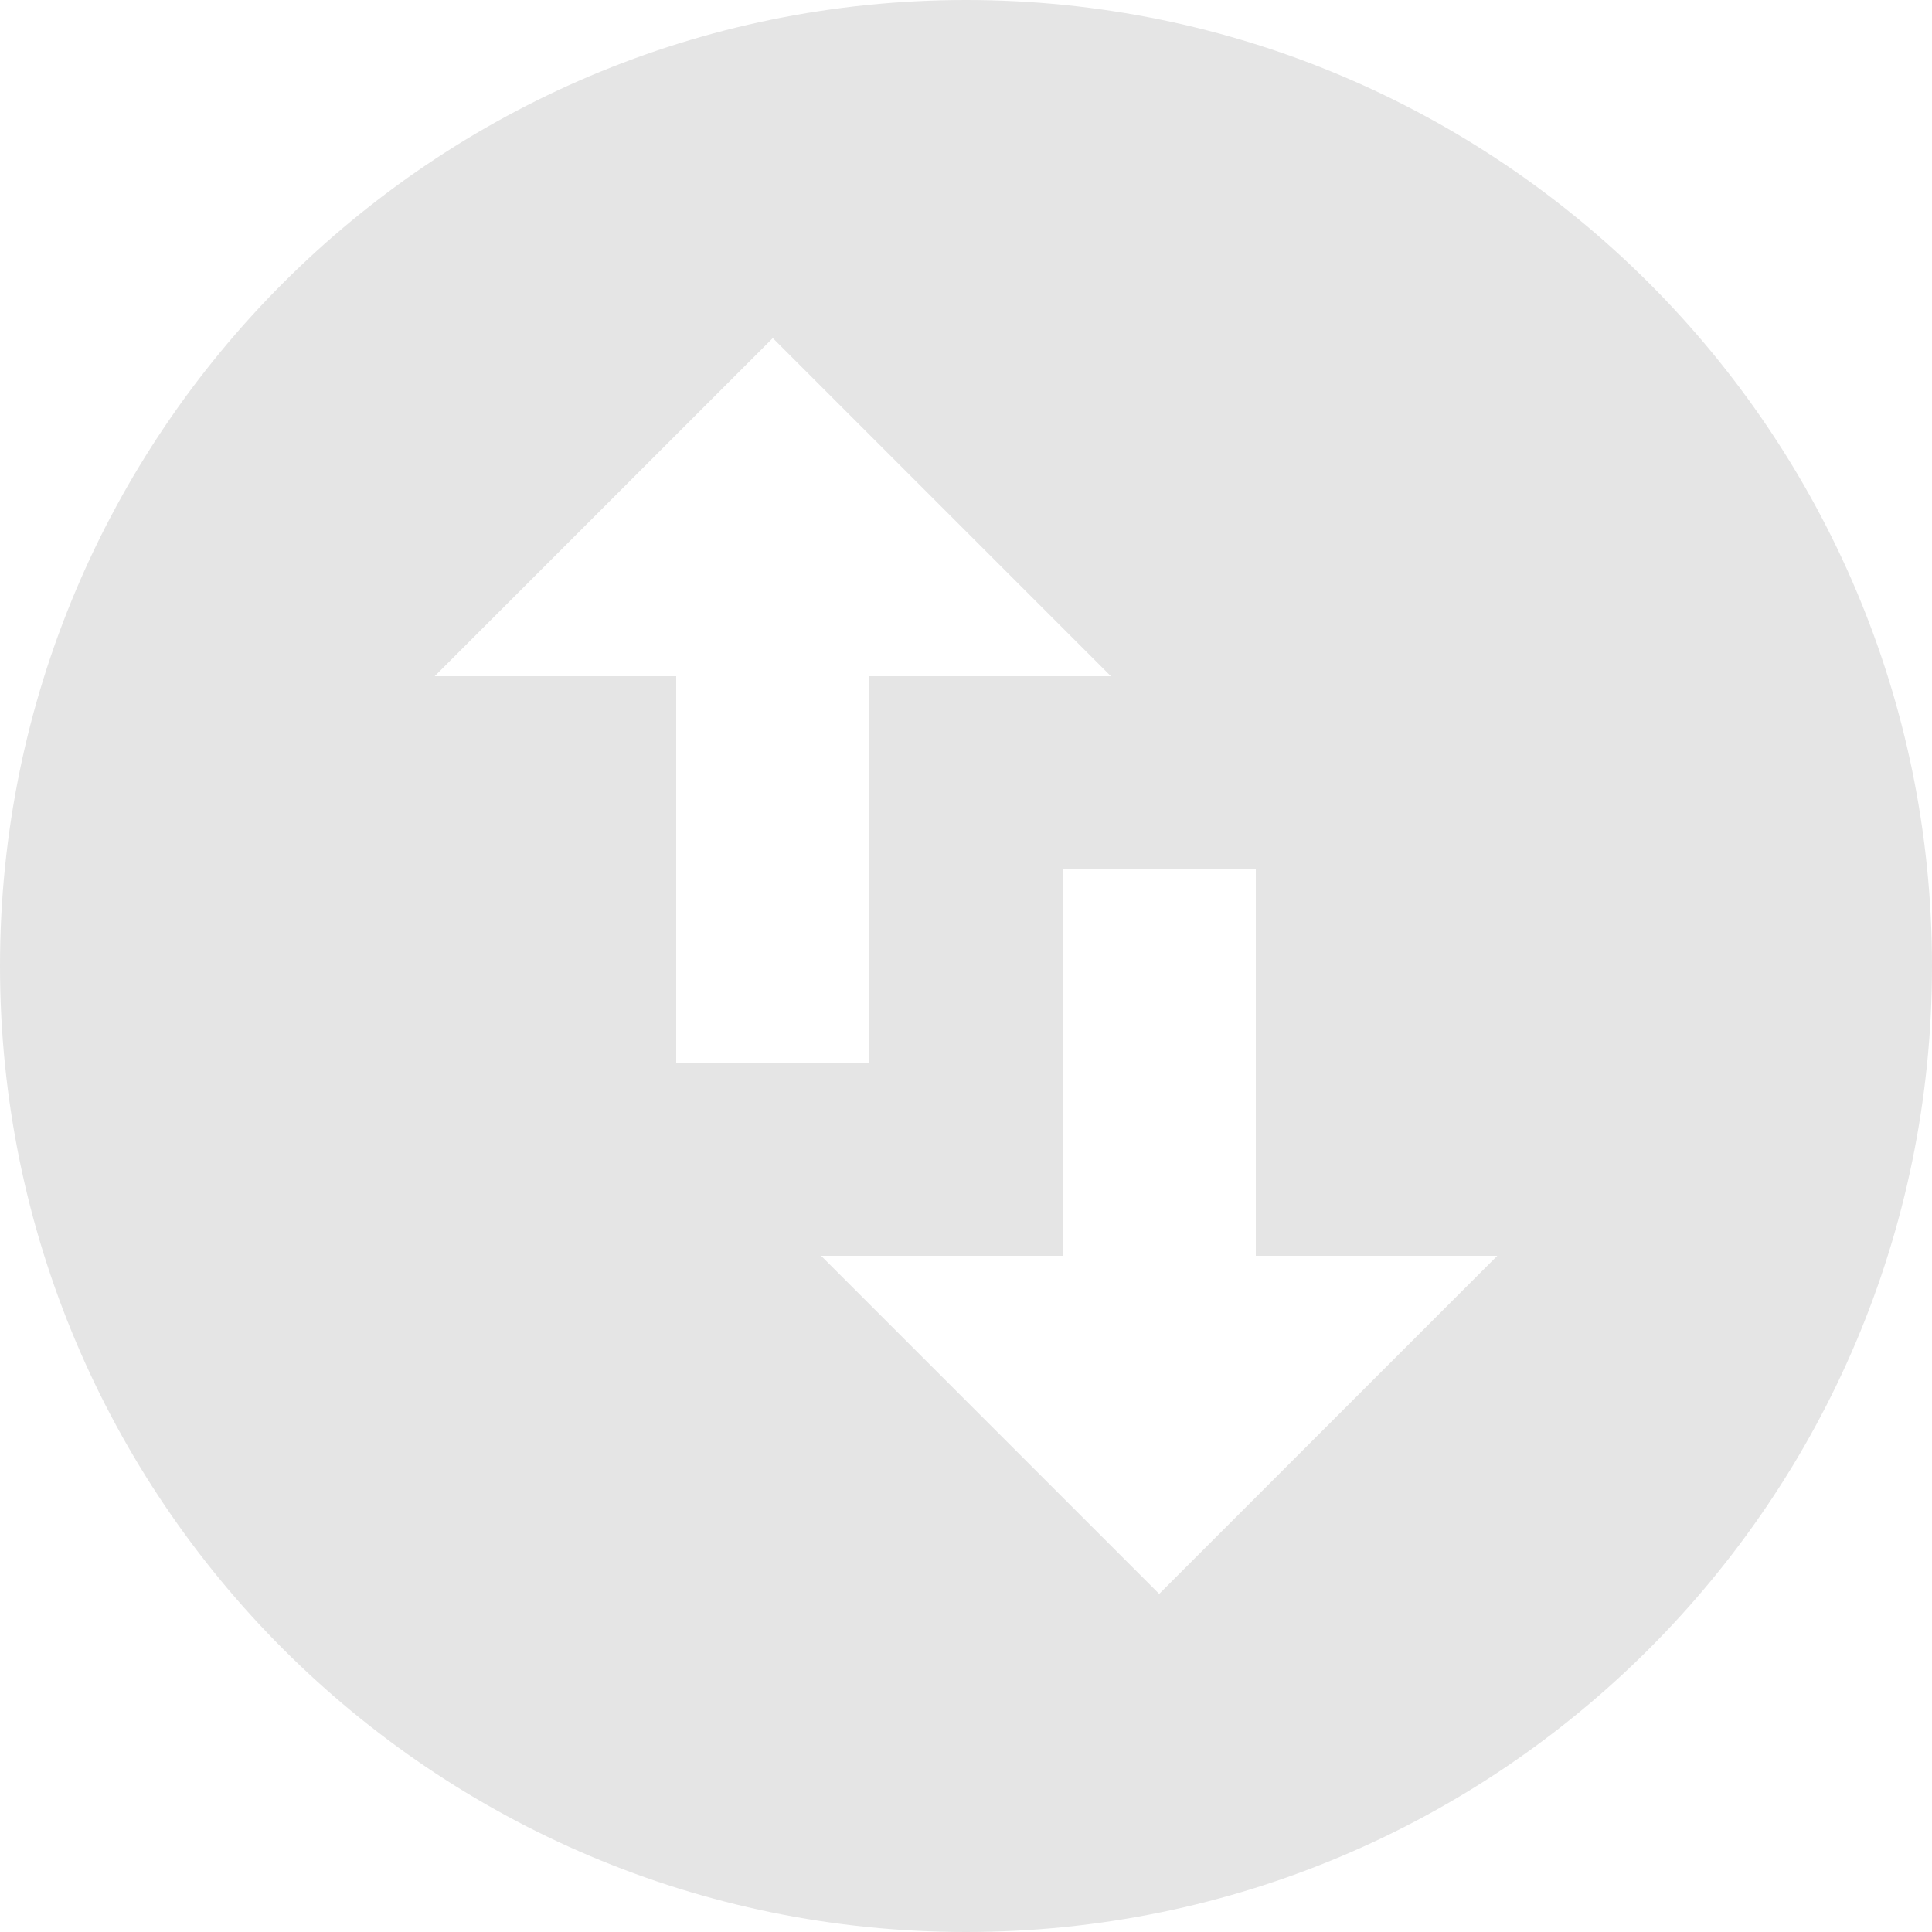 <svg width="20" height="20" viewBox="0 0 20 20" fill="none" xmlns="http://www.w3.org/2000/svg">
<path d="M10 -4.37114e-07C4.48 -1.95827e-07 -6.78401e-07 4.48 -4.37114e-07 10C-1.95827e-07 15.52 4.48 20 10 20C15.52 20 20 15.52 20 10C20 4.48 15.52 -6.78401e-07 10 -4.37114e-07ZM4.5 7L8 3.5L11.5 7L9 7L9 11L7 11L7 7L4.5 7ZM15.5 13L12 16.5L8.5 13L11 13L11 9L13 9L13 13L15.5 13Z" fill="#E5E5E5"/>
</svg>
